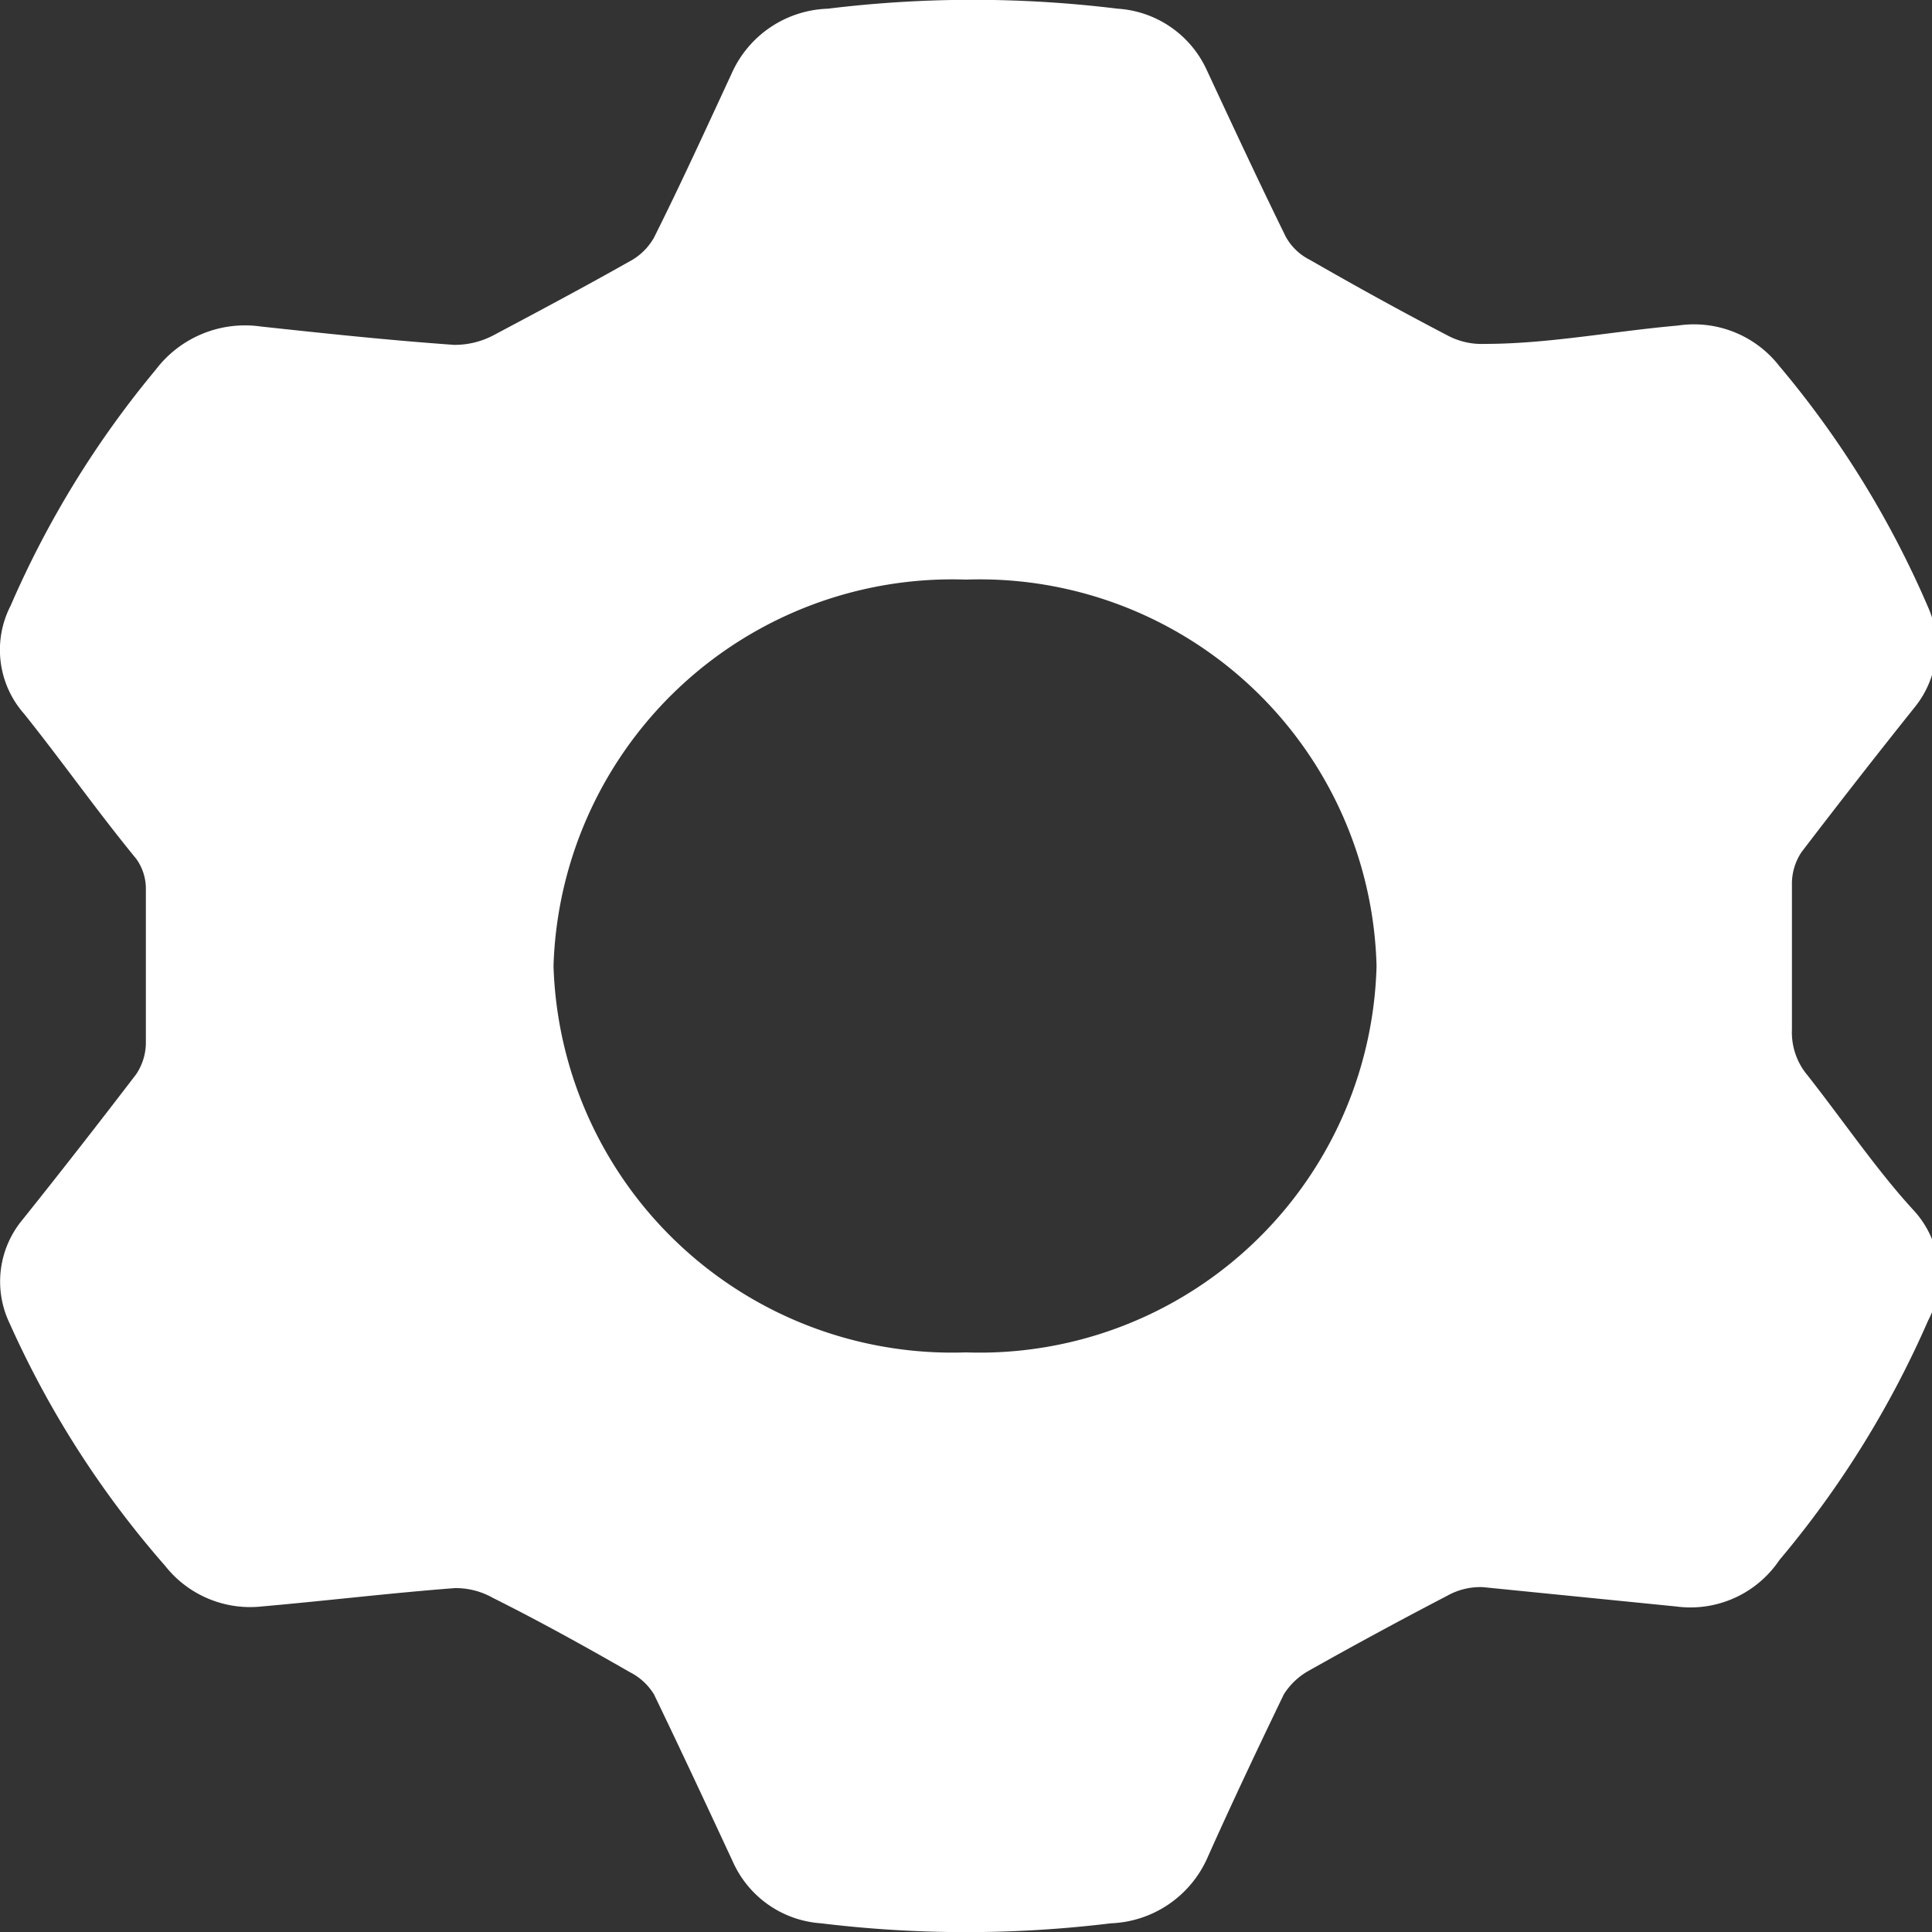 <svg xmlns="http://www.w3.org/2000/svg" viewBox="0 0 20 20"><rect x="0" y="0" width="20" height="20" fill="#333333" stroke="none"/><defs><style>.cls-1{fill:#fff;}</style></defs><g id="Layer_2" data-name="Layer 2"><g id="Layer_1-2" data-name="Layer 1"><path class="cls-1" d="M17.35,16.63l-2-.2a.7.7,0,0,0-.37.09q-.73.38-1.44.78a.72.72,0,0,0-.25.24c-.27.56-.54,1.13-.79,1.69a1.14,1.14,0,0,1-1,.68,12.37,12.37,0,0,1-3,0,1.08,1.08,0,0,1-.91-.63c-.27-.58-.54-1.16-.82-1.74a.62.62,0,0,0-.25-.23c-.47-.27-.94-.53-1.42-.77a.78.78,0,0,0-.39-.1c-.66.05-1.32.13-2,.19a1.12,1.12,0,0,1-1-.42A10,10,0,0,1,.1,13.7a1,1,0,0,1,.13-1.07c.4-.5.79-1,1.18-1.51a.59.59,0,0,0,.1-.34c0-.53,0-1,0-1.57a.53.53,0,0,0-.1-.32C1,8.39.65,7.89.25,7.39A1,1,0,0,1,.11,6.27a10.08,10.08,0,0,1,1.5-2.44A1.16,1.16,0,0,1,2.7,3.38c.65.07,1.3.14,2,.19a.86.86,0,0,0,.41-.1c.47-.25.94-.5,1.4-.76a.63.63,0,0,0,.26-.25c.28-.56.54-1.13.8-1.69a1.13,1.13,0,0,1,1-.68,12.29,12.29,0,0,1,3,0,1.09,1.09,0,0,1,.92.63c.27.58.54,1.16.82,1.73a.58.58,0,0,0,.25.24c.47.27.94.53,1.42.78a.75.75,0,0,0,.39.09c.66,0,1.32-.13,2-.19a1.12,1.12,0,0,1,1.05.42,10,10,0,0,1,1.55,2.52,1,1,0,0,1-.14,1c-.4.5-.79,1-1.18,1.51a.59.59,0,0,0-.1.34c0,.5,0,1,0,1.5a.69.69,0,0,0,.16.47c.37.47.73,1,1.11,1.41a1,1,0,0,1,.14,1.13,10.16,10.16,0,0,1-1.54,2.48A1.11,1.11,0,0,1,17.35,16.63ZM14.25,10A4.11,4.11,0,0,0,10,6a4.13,4.13,0,0,0-4.27,4A4.13,4.13,0,0,0,10,14,4.11,4.11,0,0,0,14.25,10Z"/></g></g></svg>